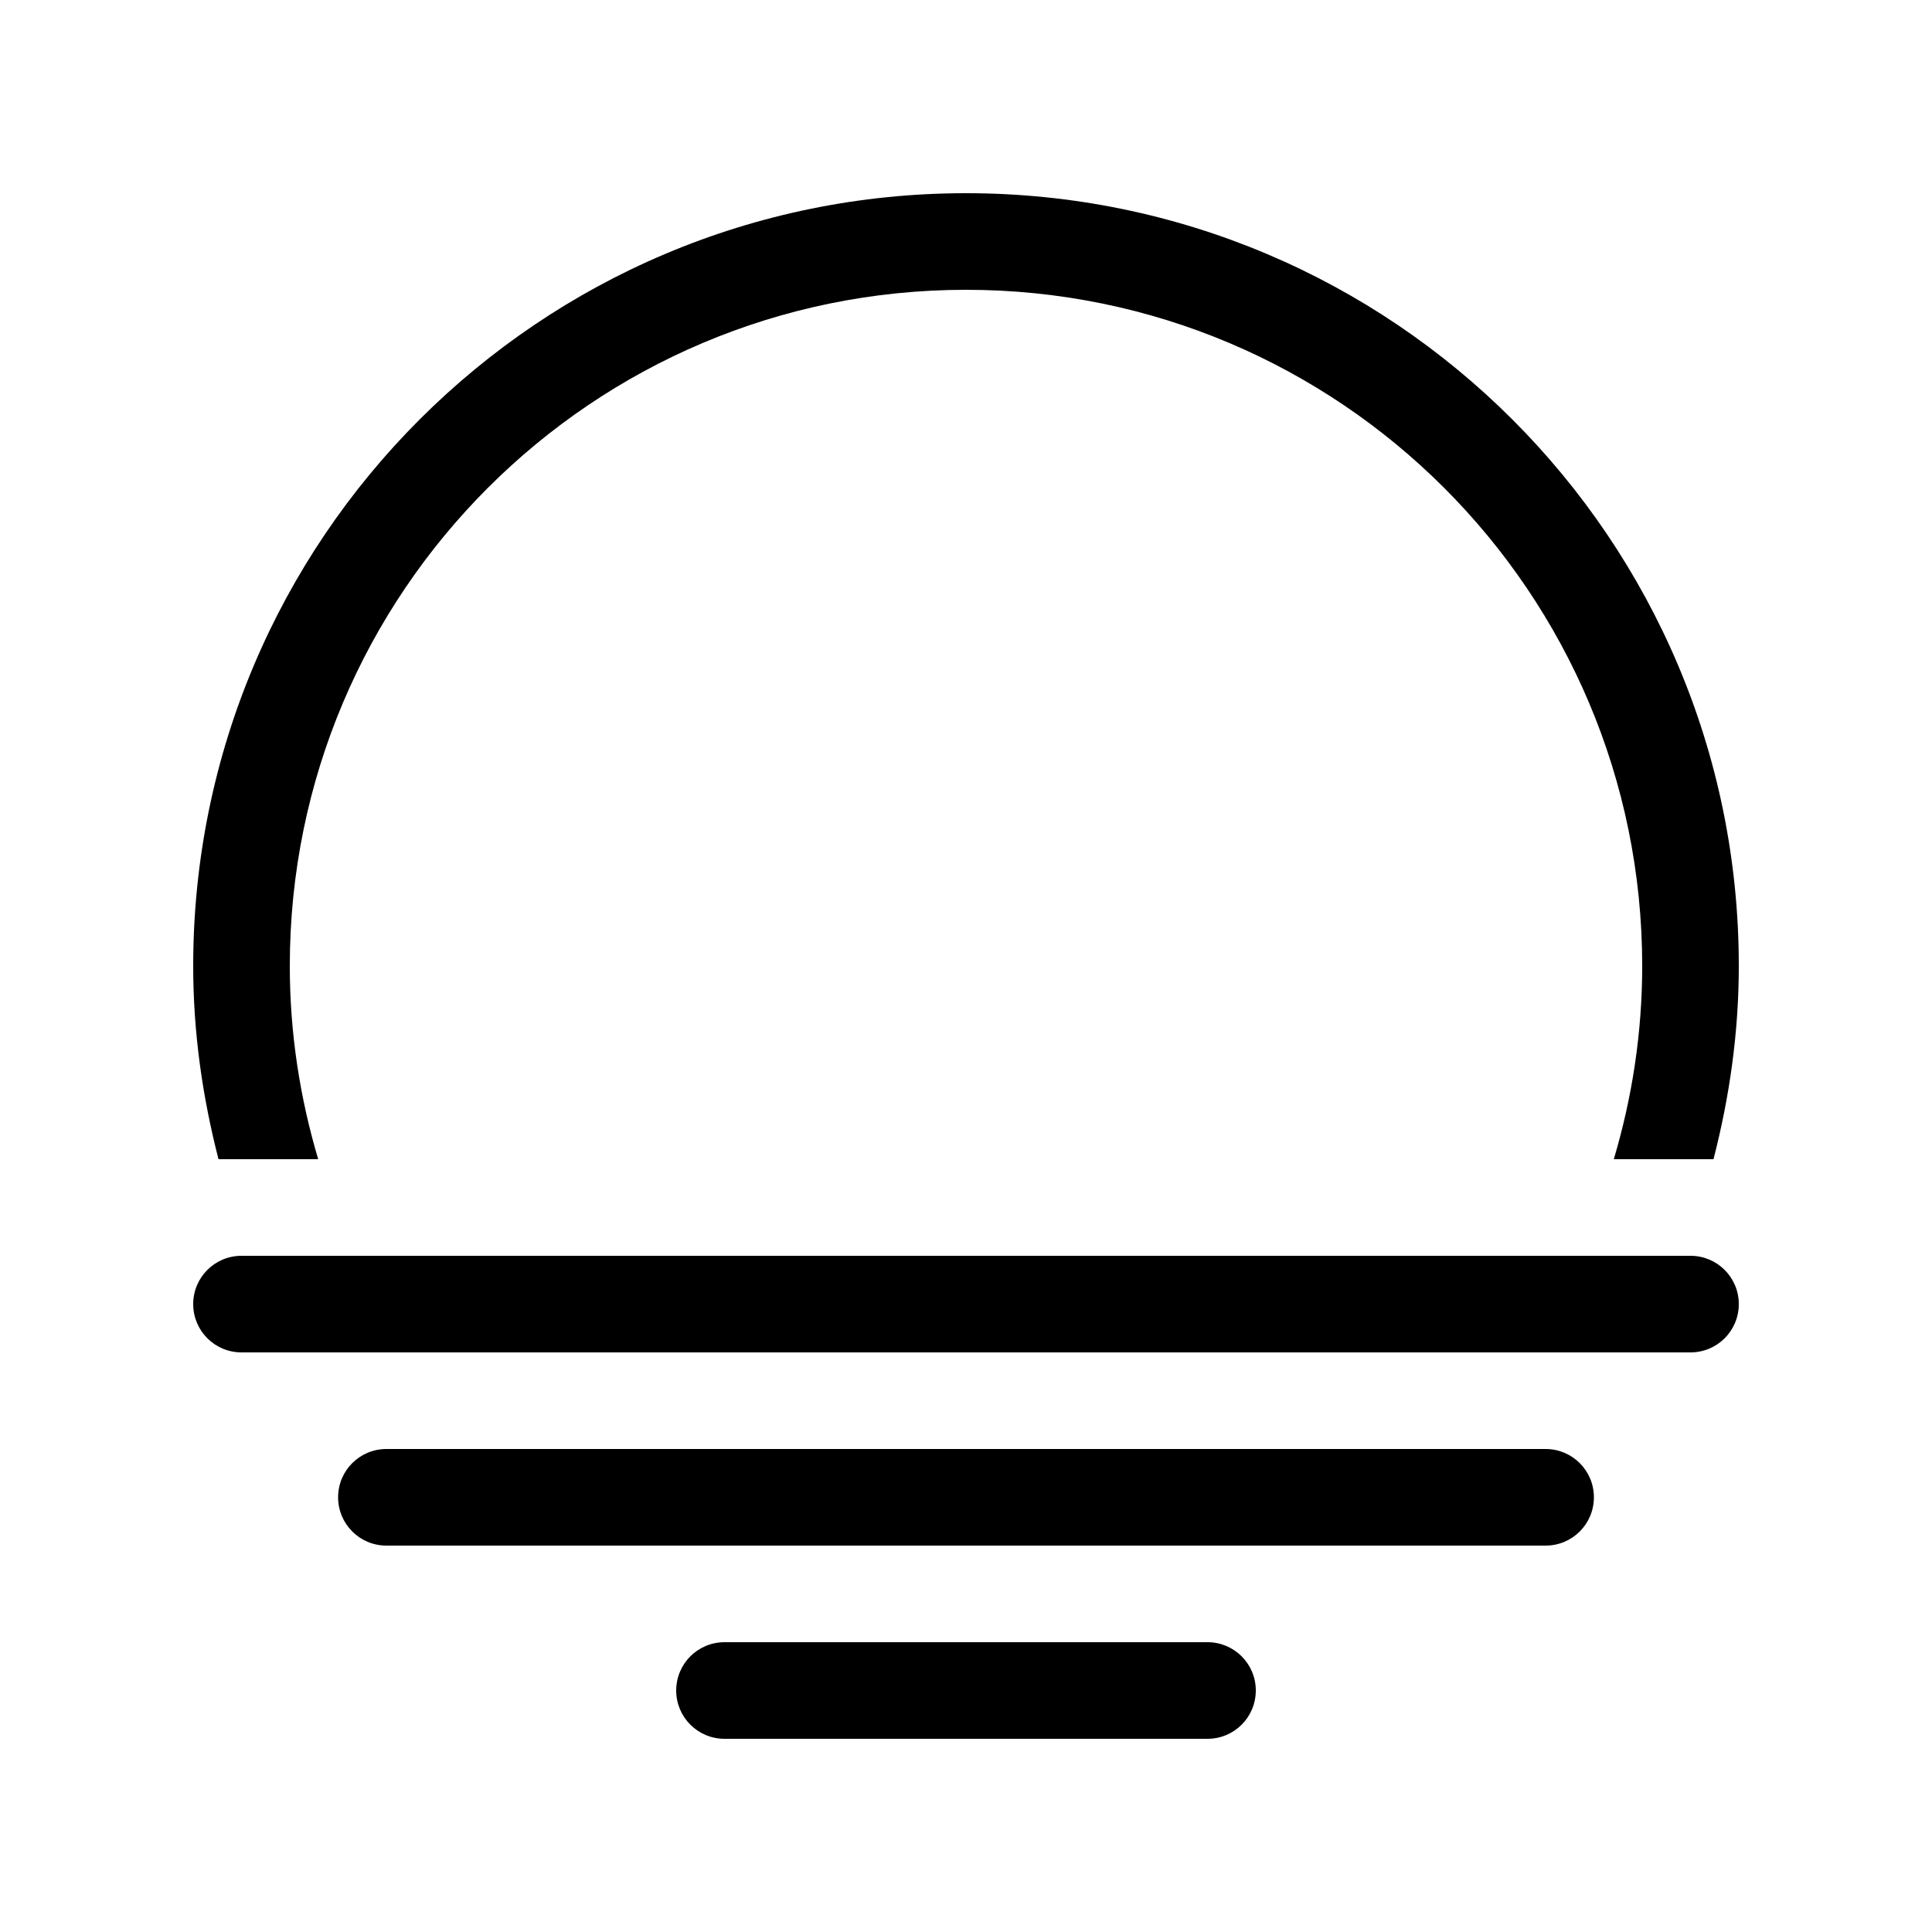 <!-- Generated by IcoMoon.io -->
<svg version="1.1" xmlns="http://www.w3.org/2000/svg" width="40" height="40" viewBox="0 0 40 40">
<title>bm-sunset-2</title>
<path d="M32 30h-24c-0.553 0-1 0.447-1 1s0.447 1 1 1h24c0.553 0 1-0.447 1-1s-0.447-1-1-1v0zM35 26h-30c-0.553 0-1 0.447-1 1s0.447 1 1 1h30c0.553 0 1-0.447 1-1s-0.447-1-1-1v0zM25 34h-10c-0.553 0-1 0.447-1 1s0.447 1 1 1h10c0.553 0 1-0.447 1-1s-0.447-1-1-1v0zM6.588 24c-0.378-1.269-0.588-2.609-0.588-4 0-7.731 6.268-14 14-14s14 6.269 14 14c0 1.391-0.21 2.731-0.588 4h2.064c0.33-1.28 0.524-2.616 0.524-4 0-8.836-7.163-16-16-16s-16 7.164-16 16c0 1.384 0.194 2.72 0.524 4h2.064z"></path>
</svg>
